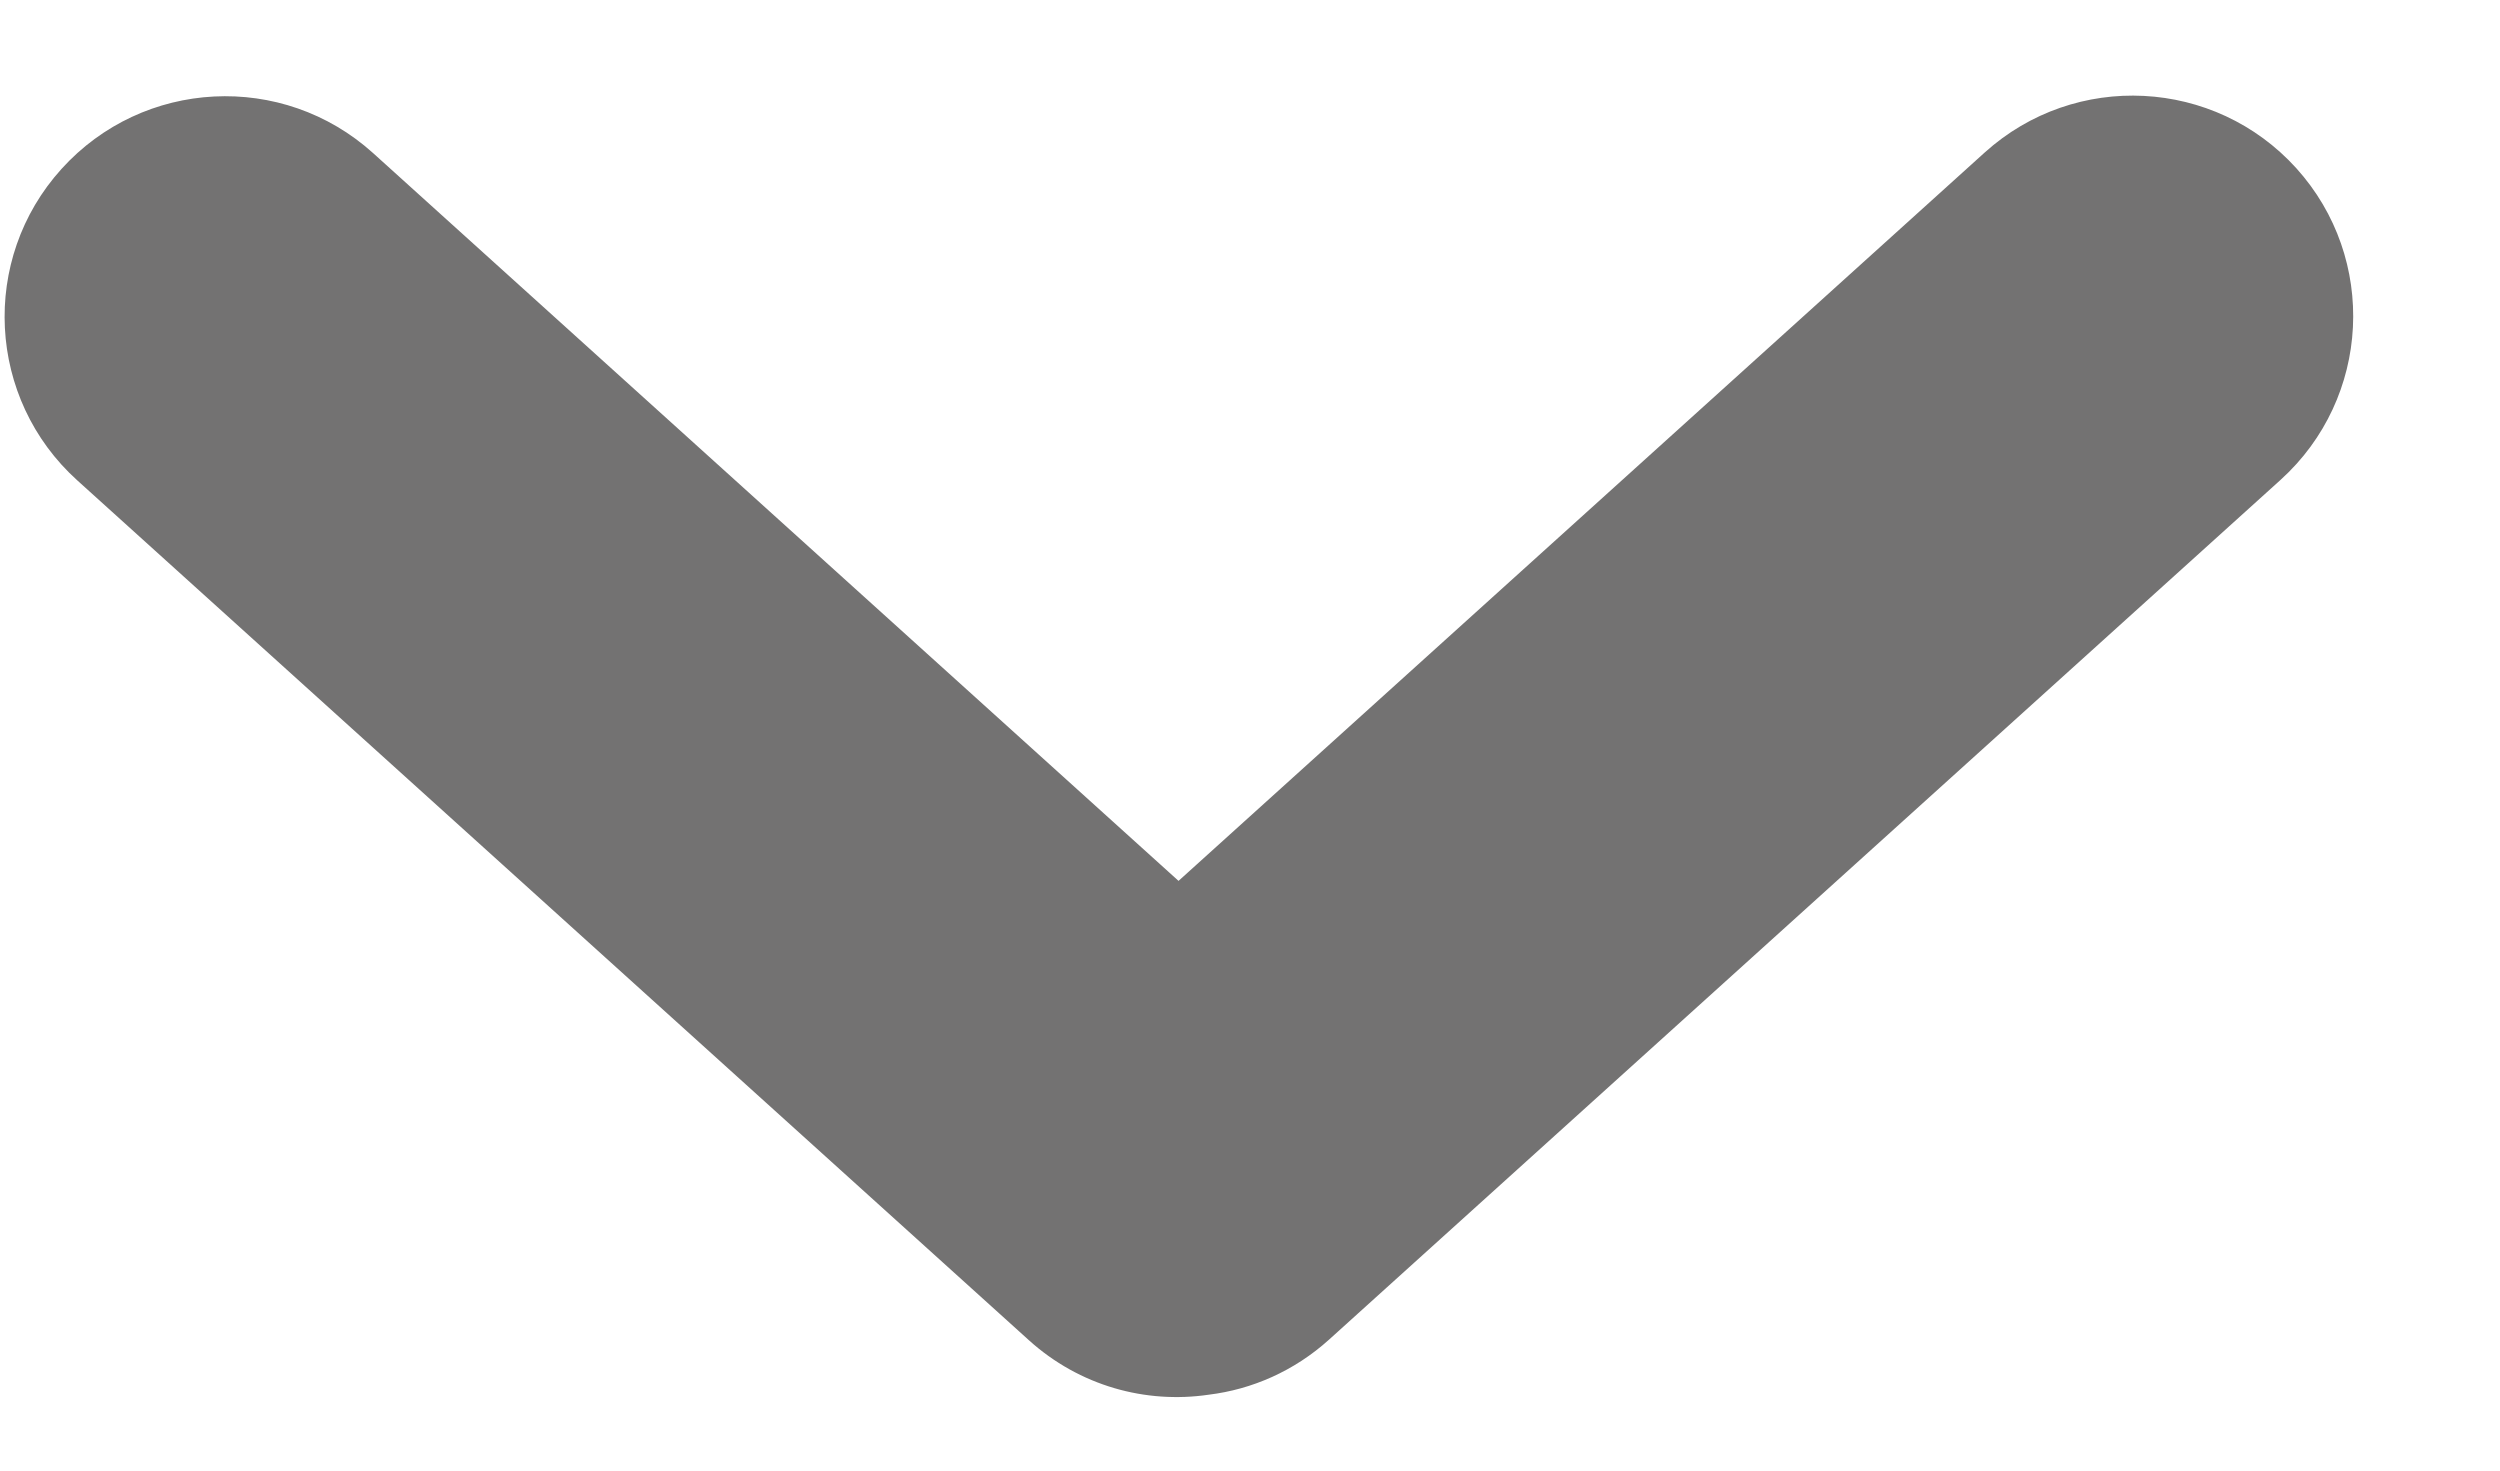 <svg width="17" height="10" viewBox="0 0 17 10" fill="none" xmlns="http://www.w3.org/2000/svg">
<path fill-rule="evenodd" clip-rule="evenodd" d="M15.508 3.263C16.122 2.707 16.17 1.759 15.615 1.144C15.059 0.53 14.111 0.482 13.496 1.037L8.014 5.99L2.537 1.041C1.922 0.486 0.974 0.534 0.418 1.149C-0.137 1.763 -0.089 2.712 0.526 3.267L6.996 9.113C7.341 9.425 7.792 9.547 8.219 9.484C8.514 9.448 8.801 9.323 9.038 9.109L15.508 3.263Z" fill="#0E0D0D" fill-opacity="0.58"/>
</svg>
